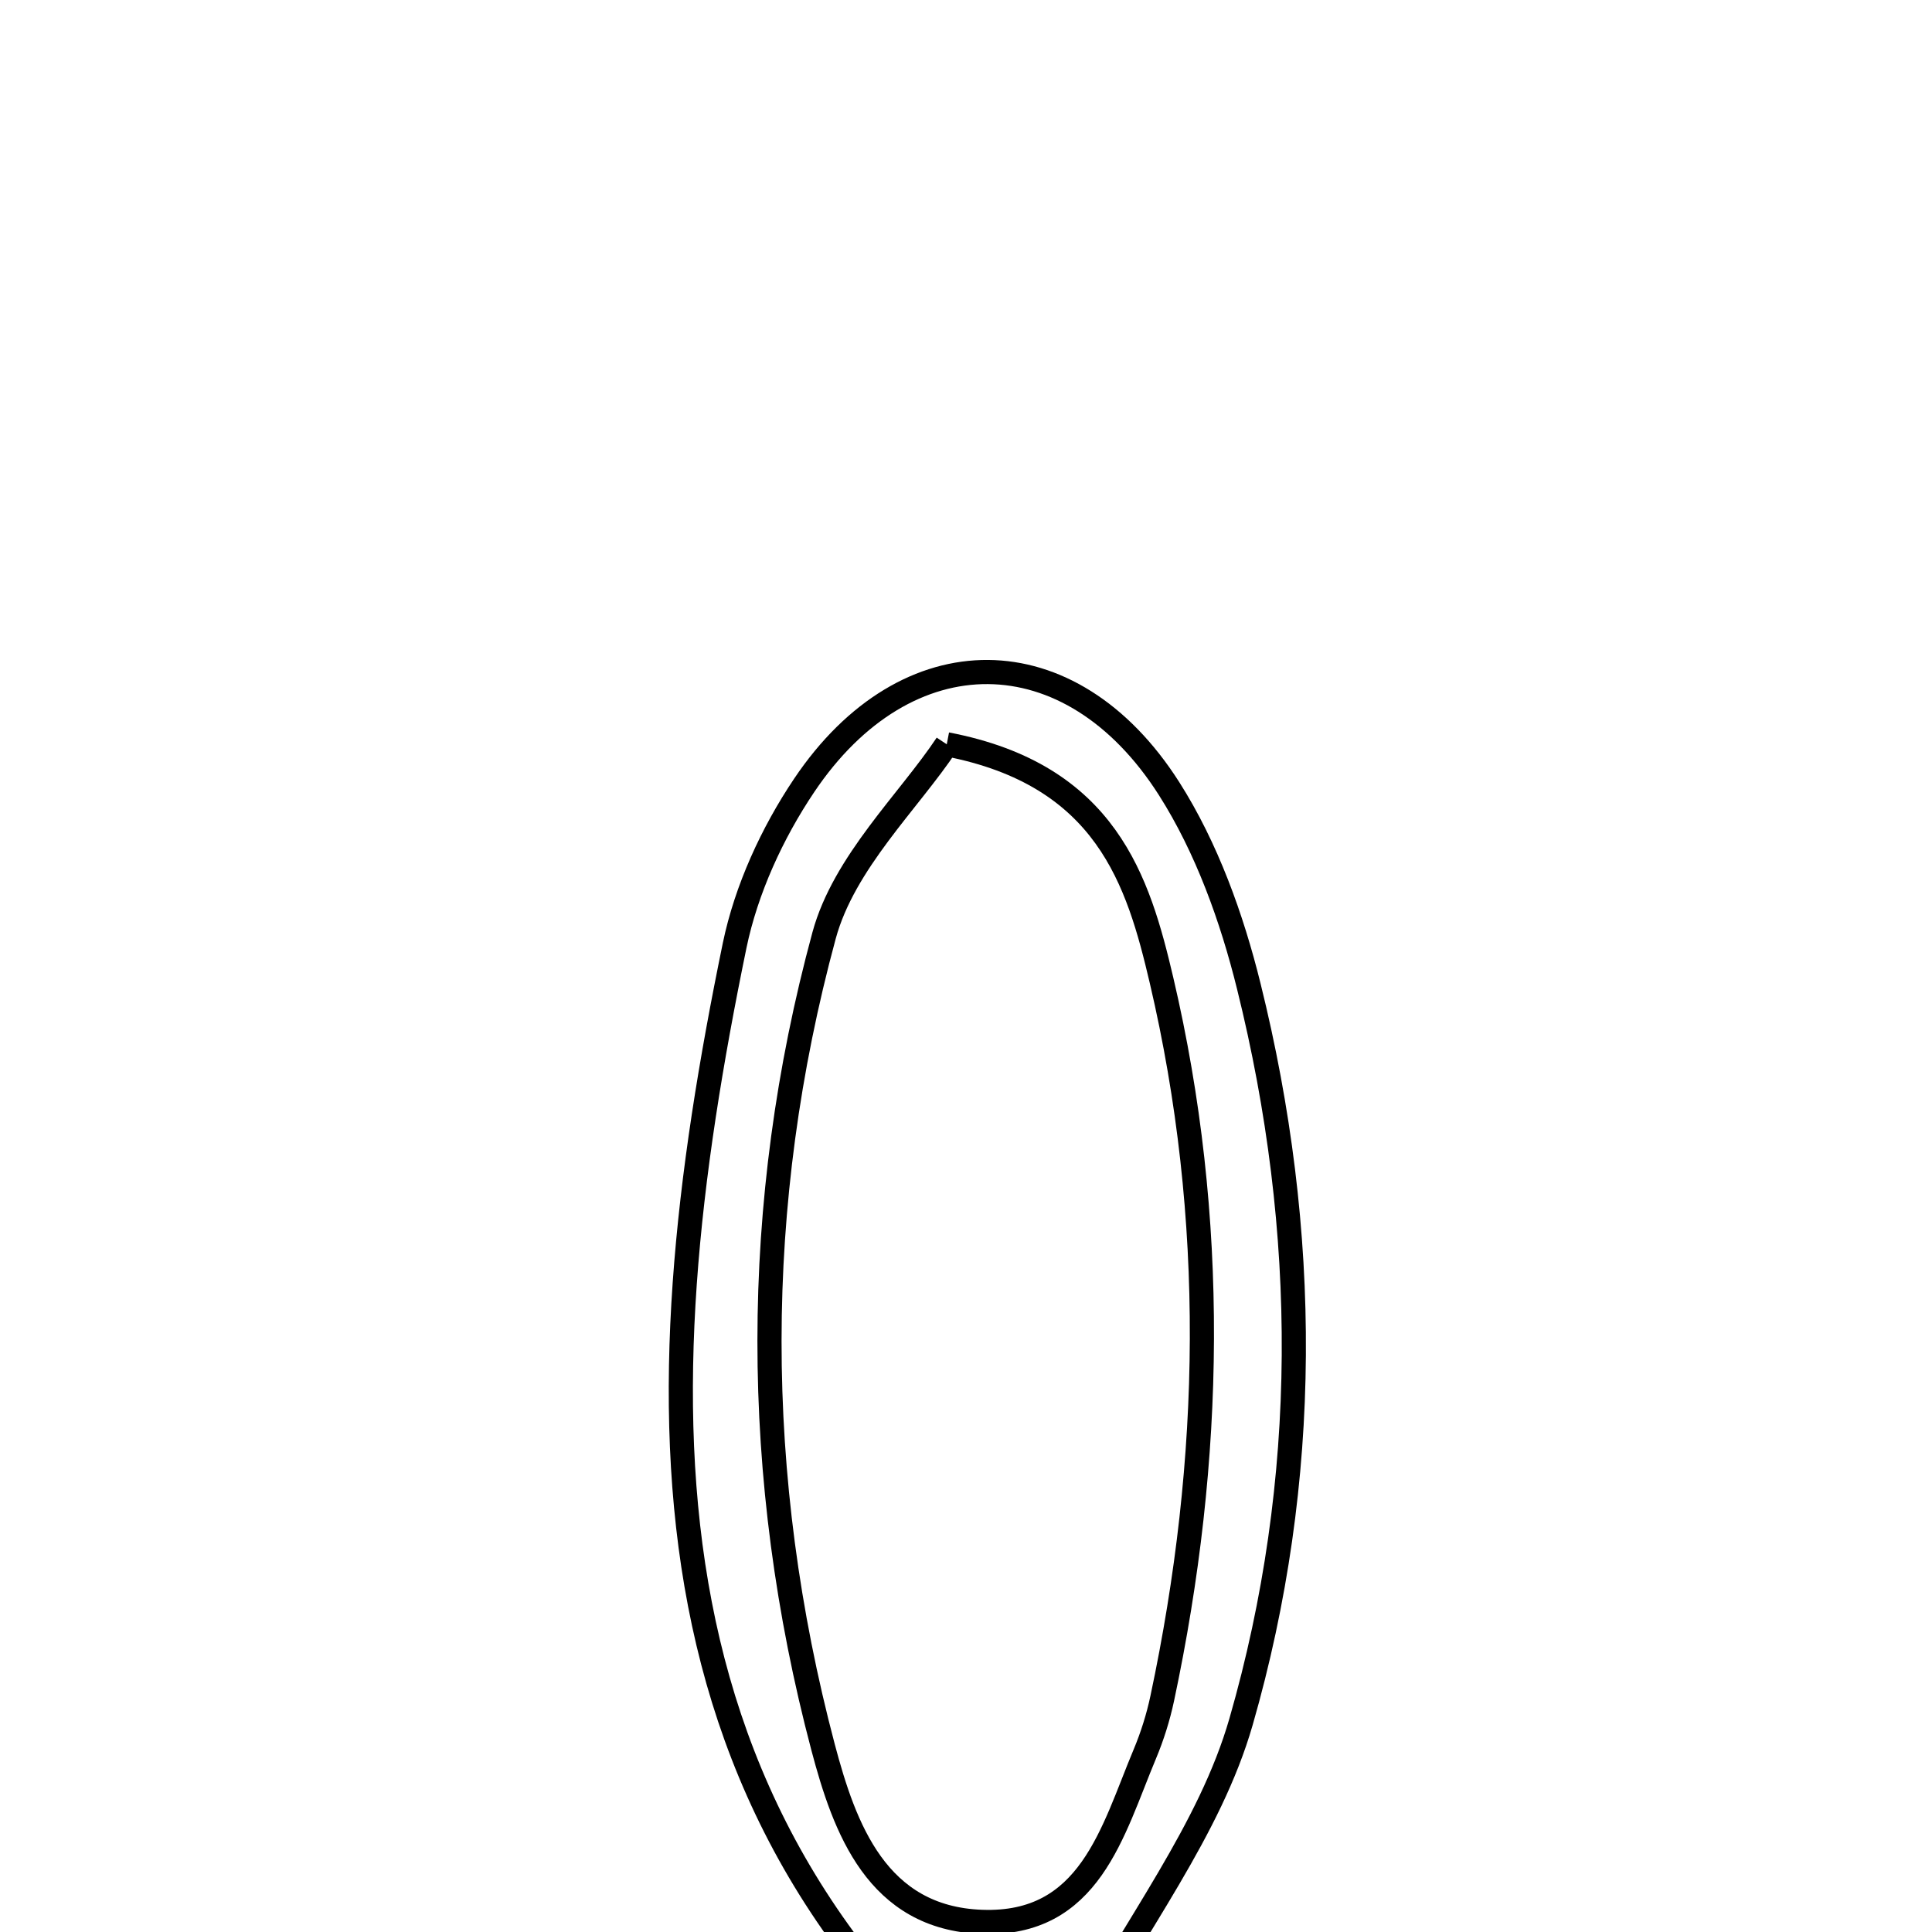 <svg xmlns="http://www.w3.org/2000/svg" viewBox="0.0 0.0 24.0 24.0" height="200px" width="200px"><path fill="none" stroke="black" stroke-width=".3" stroke-opacity="1.0"  filling="0" d="M11.761 9.246 C13.748 9.627 14.14 10.947 14.429 12.178 C15.122 15.135 15.07 18.124 14.438 21.097 C14.388 21.333 14.314 21.568 14.221 21.79 C13.818 22.752 13.54 23.924 12.195 23.874 C10.895 23.827 10.491 22.712 10.224 21.703 C9.338 18.351 9.332 14.957 10.237 11.621 C10.484 10.711 11.291 9.954 11.761 9.246"></path>
<path fill="none" stroke="black" stroke-width=".3" stroke-opacity="1.0"  filling="0" d="M9.99 9.756 C11.258 7.868 13.3 7.876 14.523 9.797 C14.99 10.531 15.303 11.402 15.513 12.252 C16.269 15.297 16.28 18.387 15.417 21.387 C15.032 22.726 14.107 23.909 13.319 25.36 C13.924 25.819 14.738 26.438 15.785 27.233 C14.526 27.973 13.931 27.24 13.246 26.754 C7.775 22.873 7.954 17.435 9.126 11.745 C9.27 11.05 9.592 10.348 9.99 9.756"></path></svg>